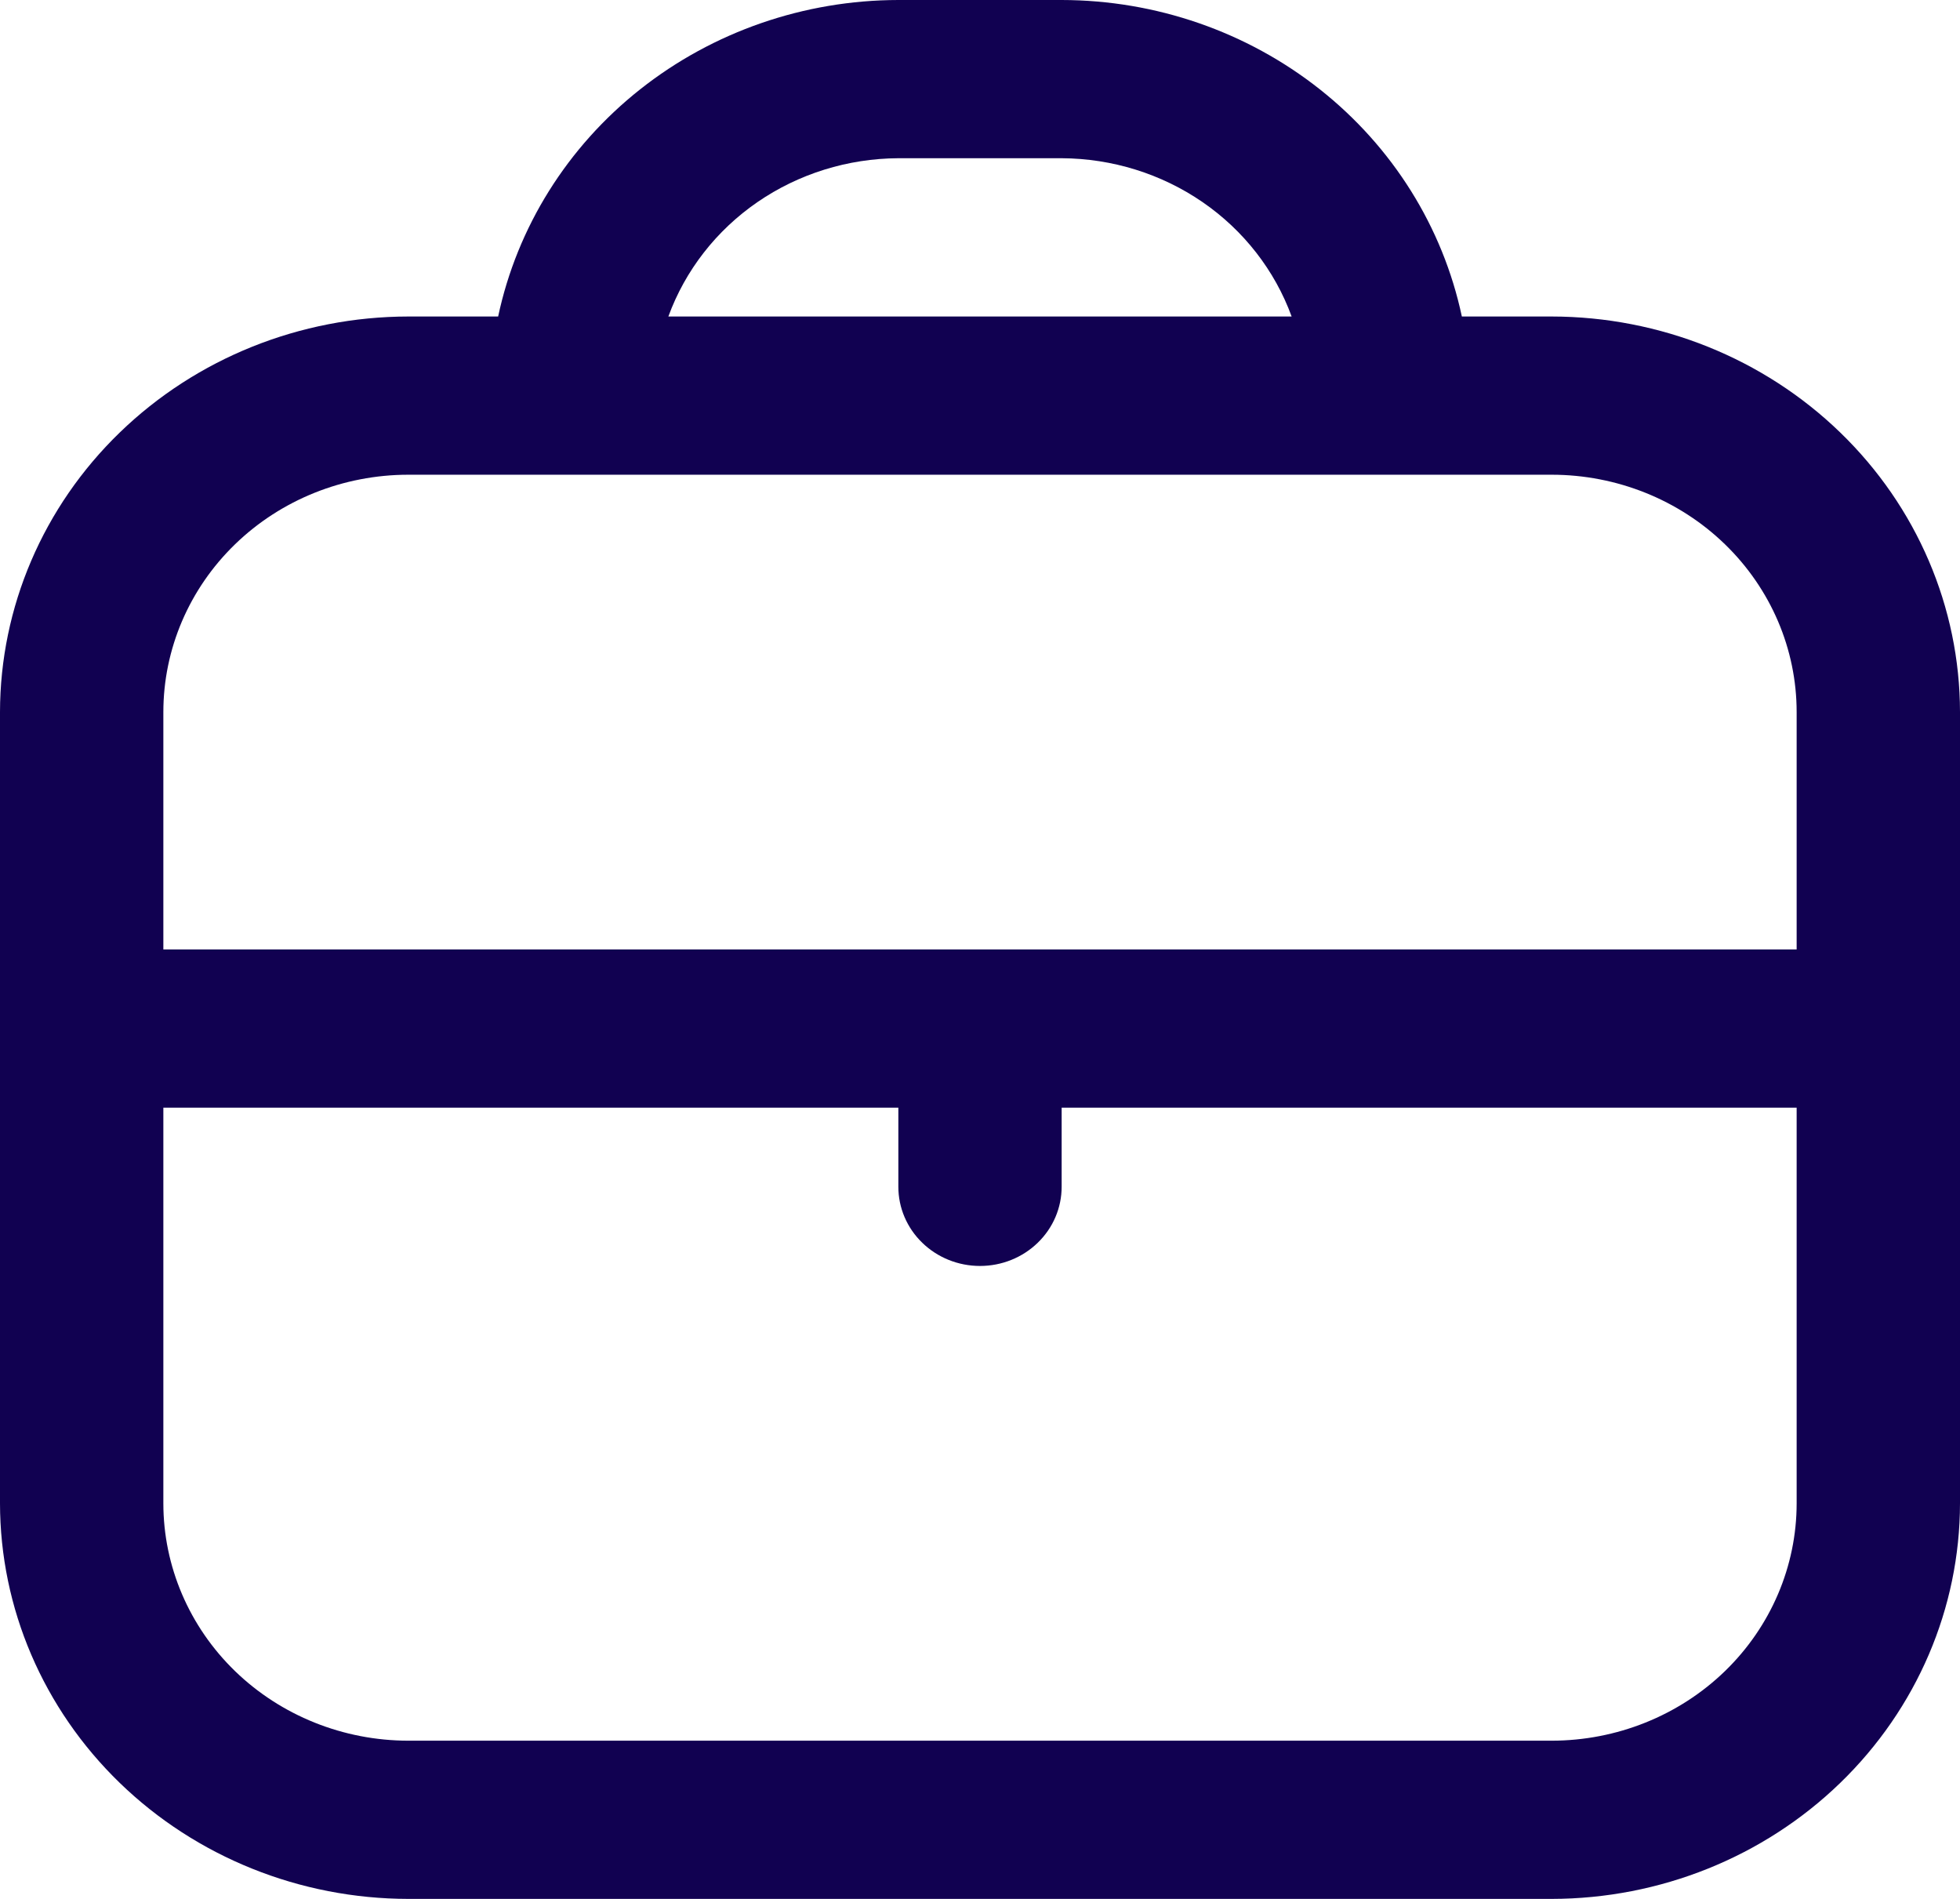 <svg width="32" height="31" viewBox="0 0 32 31" fill="none" xmlns="http://www.w3.org/2000/svg">
<path d="M25.333 5.167H23.867C23.557 3.709 22.738 2.399 21.548 1.458C20.358 0.517 18.87 0.002 17.333 0L14.667 0C13.13 0.002 11.642 0.517 10.452 1.458C9.262 2.399 8.443 3.709 8.133 5.167H6.667C4.899 5.169 3.205 5.85 1.955 7.061C0.705 8.271 0.002 9.913 0 11.625L0 24.542C0.002 26.254 0.705 27.895 1.955 29.106C3.205 30.317 4.899 30.998 6.667 31H25.333C27.101 30.998 28.795 30.317 30.045 29.106C31.295 27.895 31.998 26.254 32 24.542V11.625C31.998 9.913 31.295 8.271 30.045 7.061C28.795 5.85 27.101 5.169 25.333 5.167ZM14.667 2.583H17.333C18.158 2.587 18.961 2.837 19.633 3.299C20.305 3.761 20.813 4.414 21.088 5.167H10.912C11.187 4.414 11.695 3.761 12.367 3.299C13.039 2.837 13.842 2.587 14.667 2.583ZM6.667 7.75H25.333C26.394 7.75 27.412 8.158 28.162 8.885C28.912 9.612 29.333 10.597 29.333 11.625V15.5H2.667V11.625C2.667 10.597 3.088 9.612 3.838 8.885C4.588 8.158 5.606 7.75 6.667 7.75ZM25.333 28.417H6.667C5.606 28.417 4.588 28.008 3.838 27.282C3.088 26.555 2.667 25.569 2.667 24.542V18.083H14.667V19.375C14.667 19.718 14.807 20.046 15.057 20.288C15.307 20.531 15.646 20.667 16 20.667C16.354 20.667 16.693 20.531 16.943 20.288C17.193 20.046 17.333 19.718 17.333 19.375V18.083H29.333V24.542C29.333 25.569 28.912 26.555 28.162 27.282C27.412 28.008 26.394 28.417 25.333 28.417Z" fill="#110151"/>
</svg>
